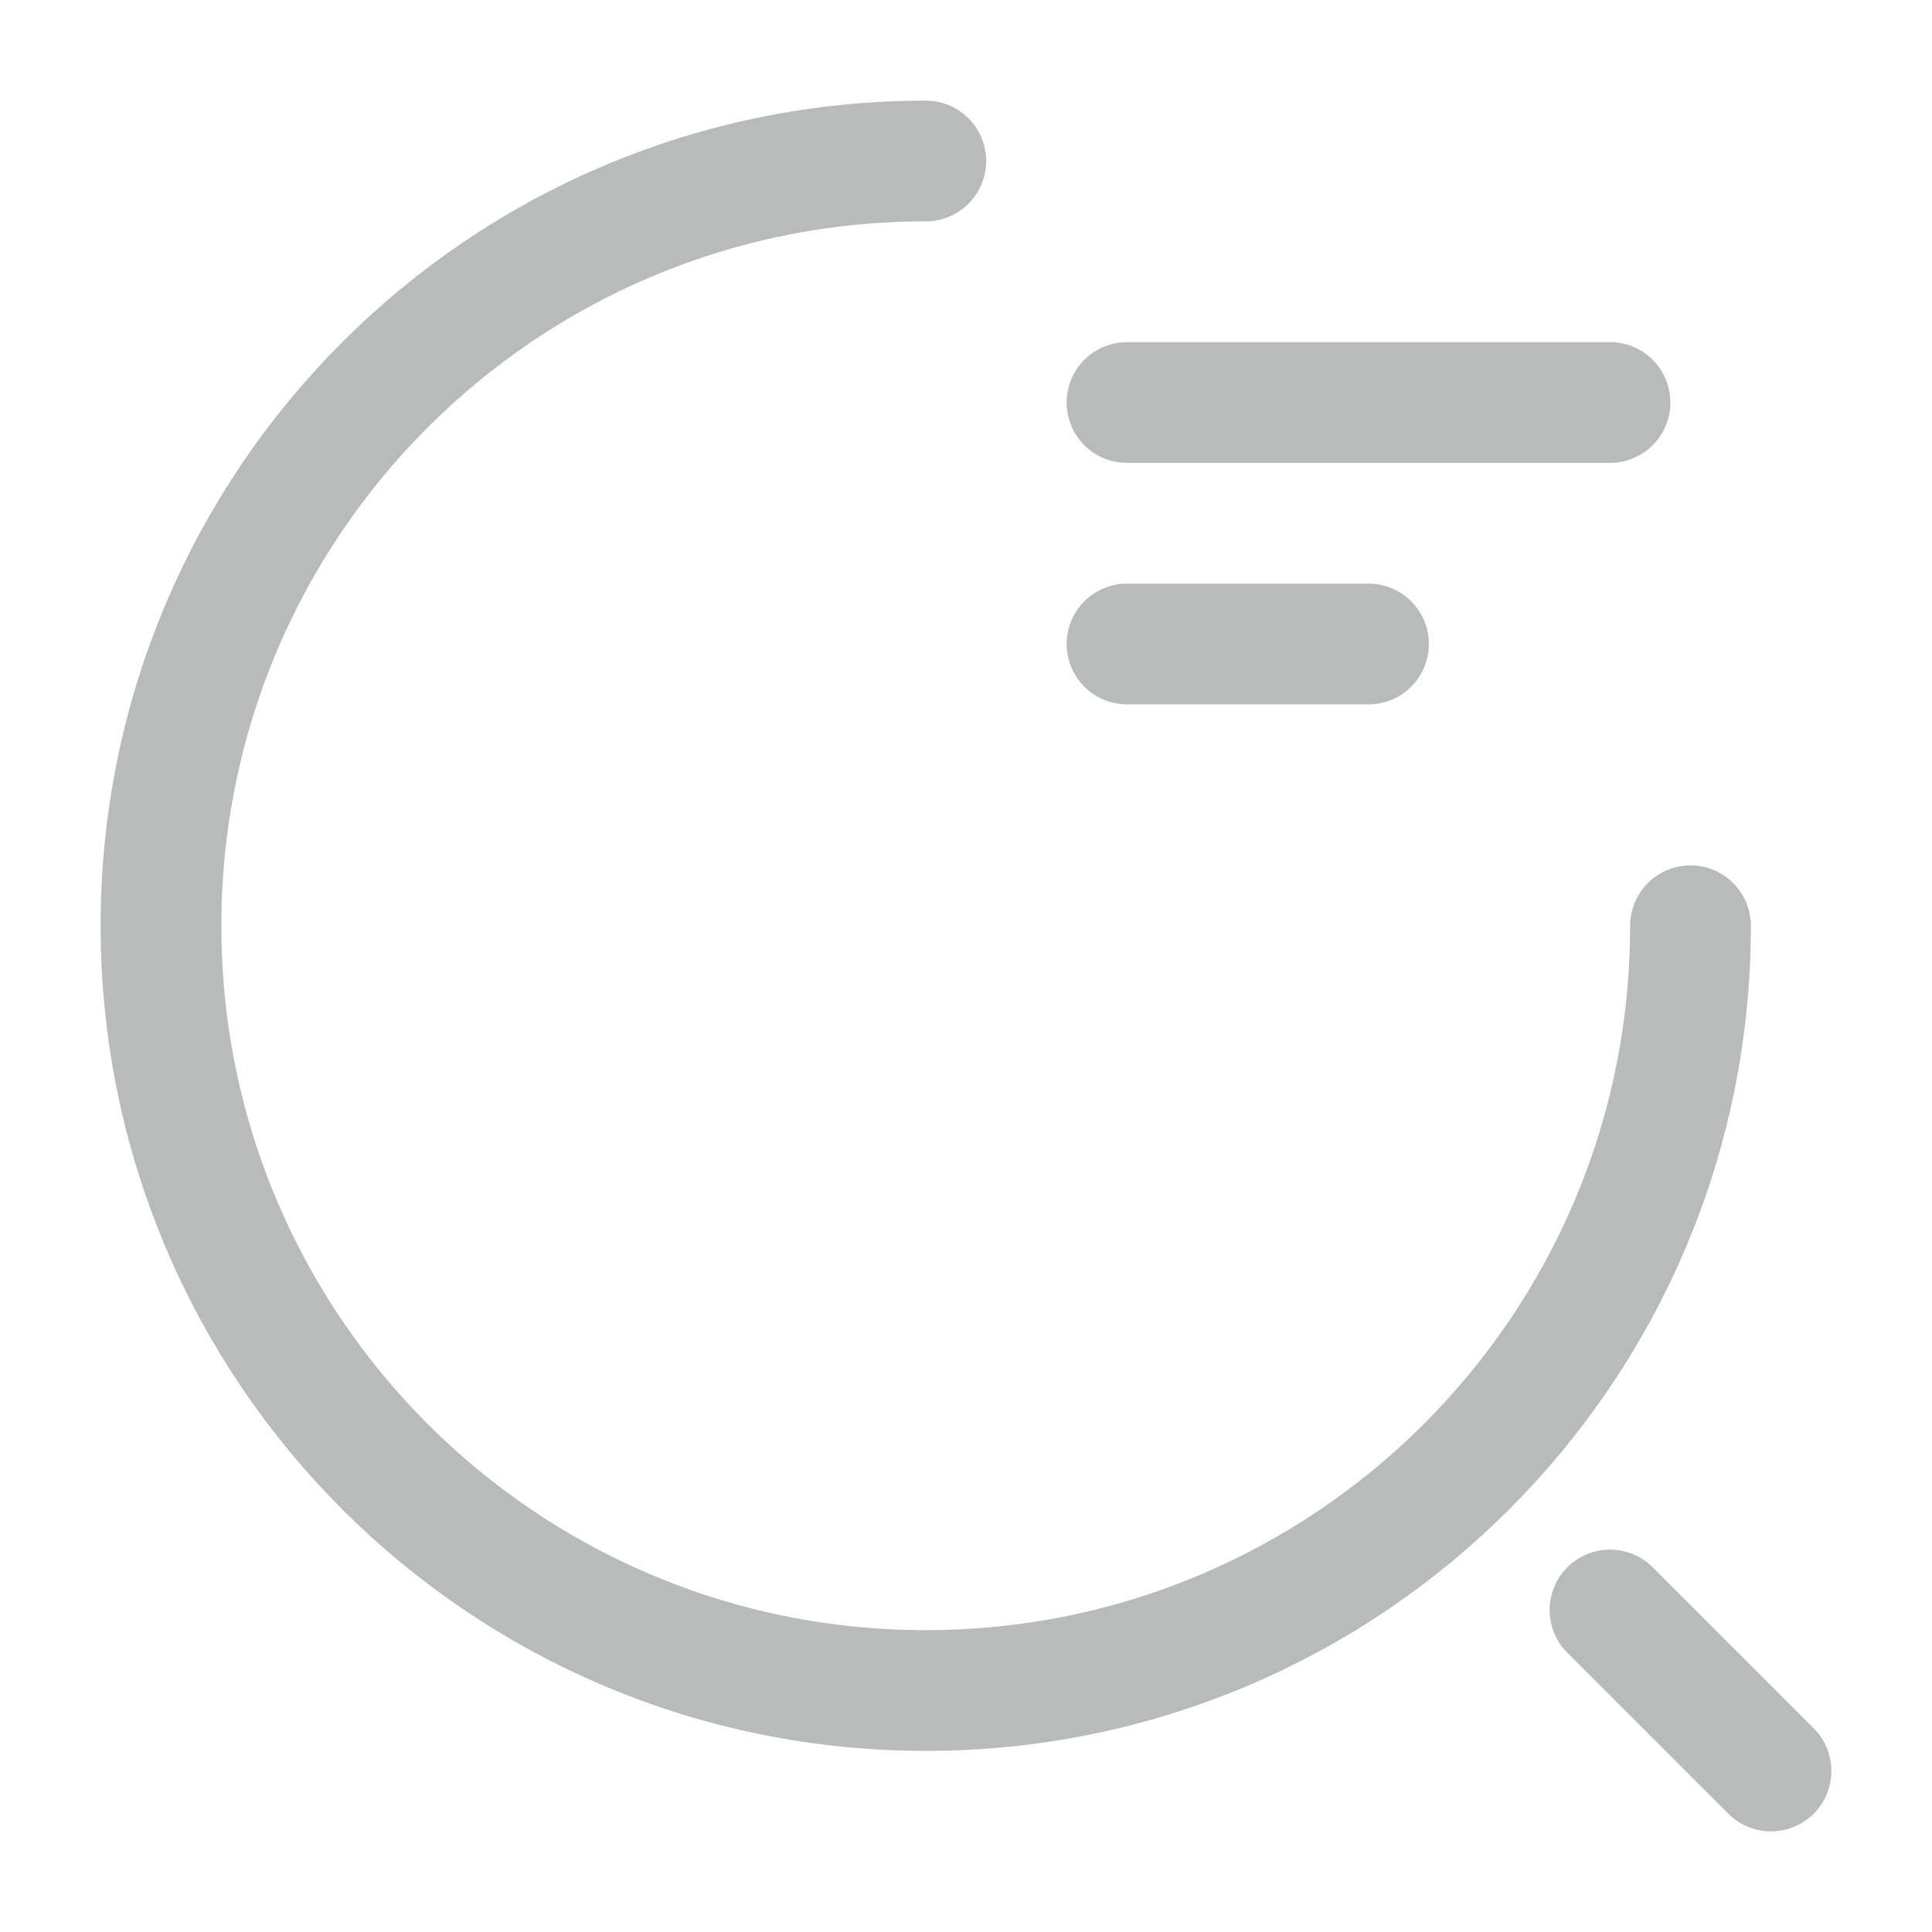 <svg width="24" height="24" viewBox="0 0 24 24" fill="none" xmlns="http://www.w3.org/2000/svg">
<path d="M14 5H20" stroke="#B9BBBB" stroke-width="1.5" stroke-linecap="round" stroke-linejoin="round"/>
<path d="M14 8H17" stroke="#B9BBBB" stroke-width="1.5" stroke-linecap="round" stroke-linejoin="round"/>
<path d="M21 11.5C21 16.75 16.75 21 11.5 21C6.25 21 2 16.75 2 11.5C2 6.25 6.25 2 11.5 2" stroke="#B9BBBB" stroke-width="1.5" stroke-linecap="round" stroke-linejoin="round"/>
<path d="M22 22L20 20" stroke="#B9BBBB" stroke-width="1.5" stroke-linecap="round" stroke-linejoin="round"/>
</svg>
